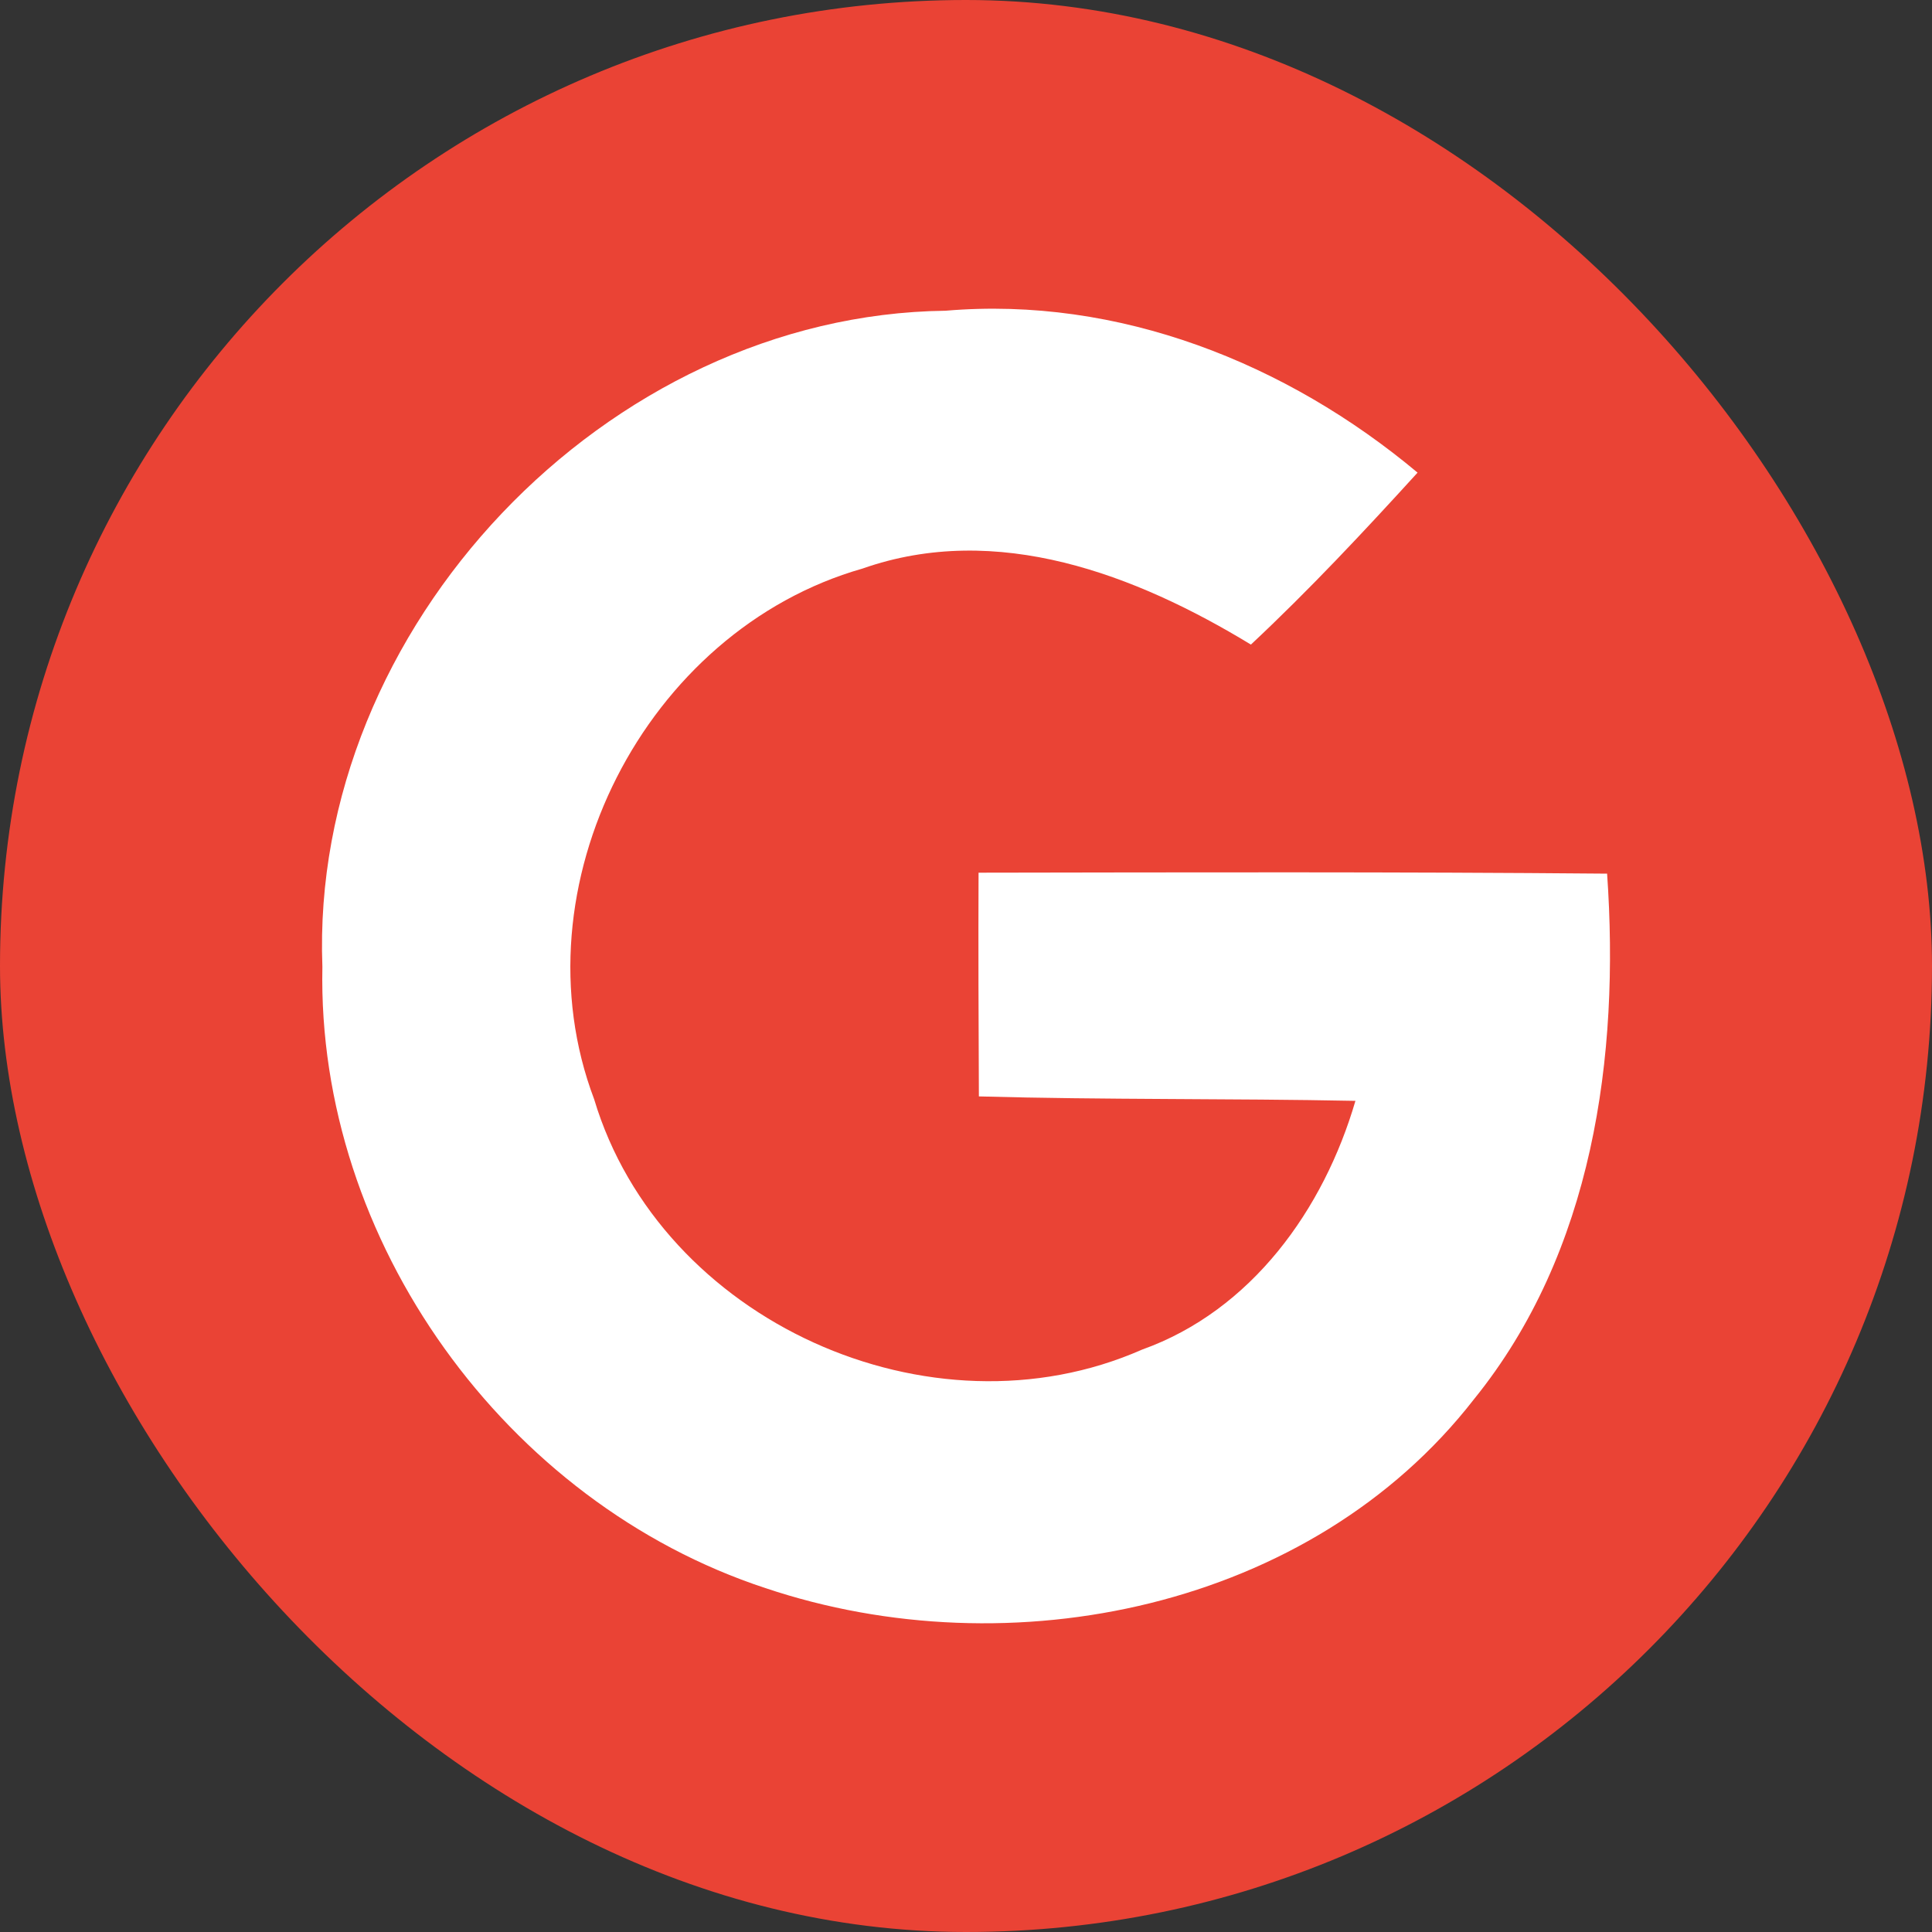 <svg width="30" height="30" viewBox="0 0 30 30" fill="none" xmlns="http://www.w3.org/2000/svg">
<rect x="0" y="0" width="30" height="30" fill="#333333" stroke="none"/>
<g id="Google">
<g id="Google_2">
<rect id="Rectangle" width="30" height="30" rx="15" fill="#EA4335"/>
<path id="Vector" d="M5.006 15.013C4.806 9.751 9.416 4.888 14.683 4.825C17.368 4.596 19.98 5.638 22.012 7.339C21.178 8.255 20.33 9.161 19.424 10.009C17.636 8.922 15.482 8.094 13.392 8.829C10.02 9.79 7.978 13.771 9.226 17.069C10.259 20.514 14.449 22.404 17.733 20.957C19.434 20.349 20.555 18.779 21.047 17.094C19.098 17.055 17.149 17.079 15.2 17.025C15.195 15.866 15.19 14.711 15.195 13.551C18.445 13.546 21.7 13.537 24.955 13.566C25.154 16.407 24.735 19.447 22.888 21.727C20.359 24.982 15.687 25.937 11.886 24.66C7.852 23.335 4.918 19.271 5.006 15.013Z" fill="white"/>
</g>
</g>
</svg>
